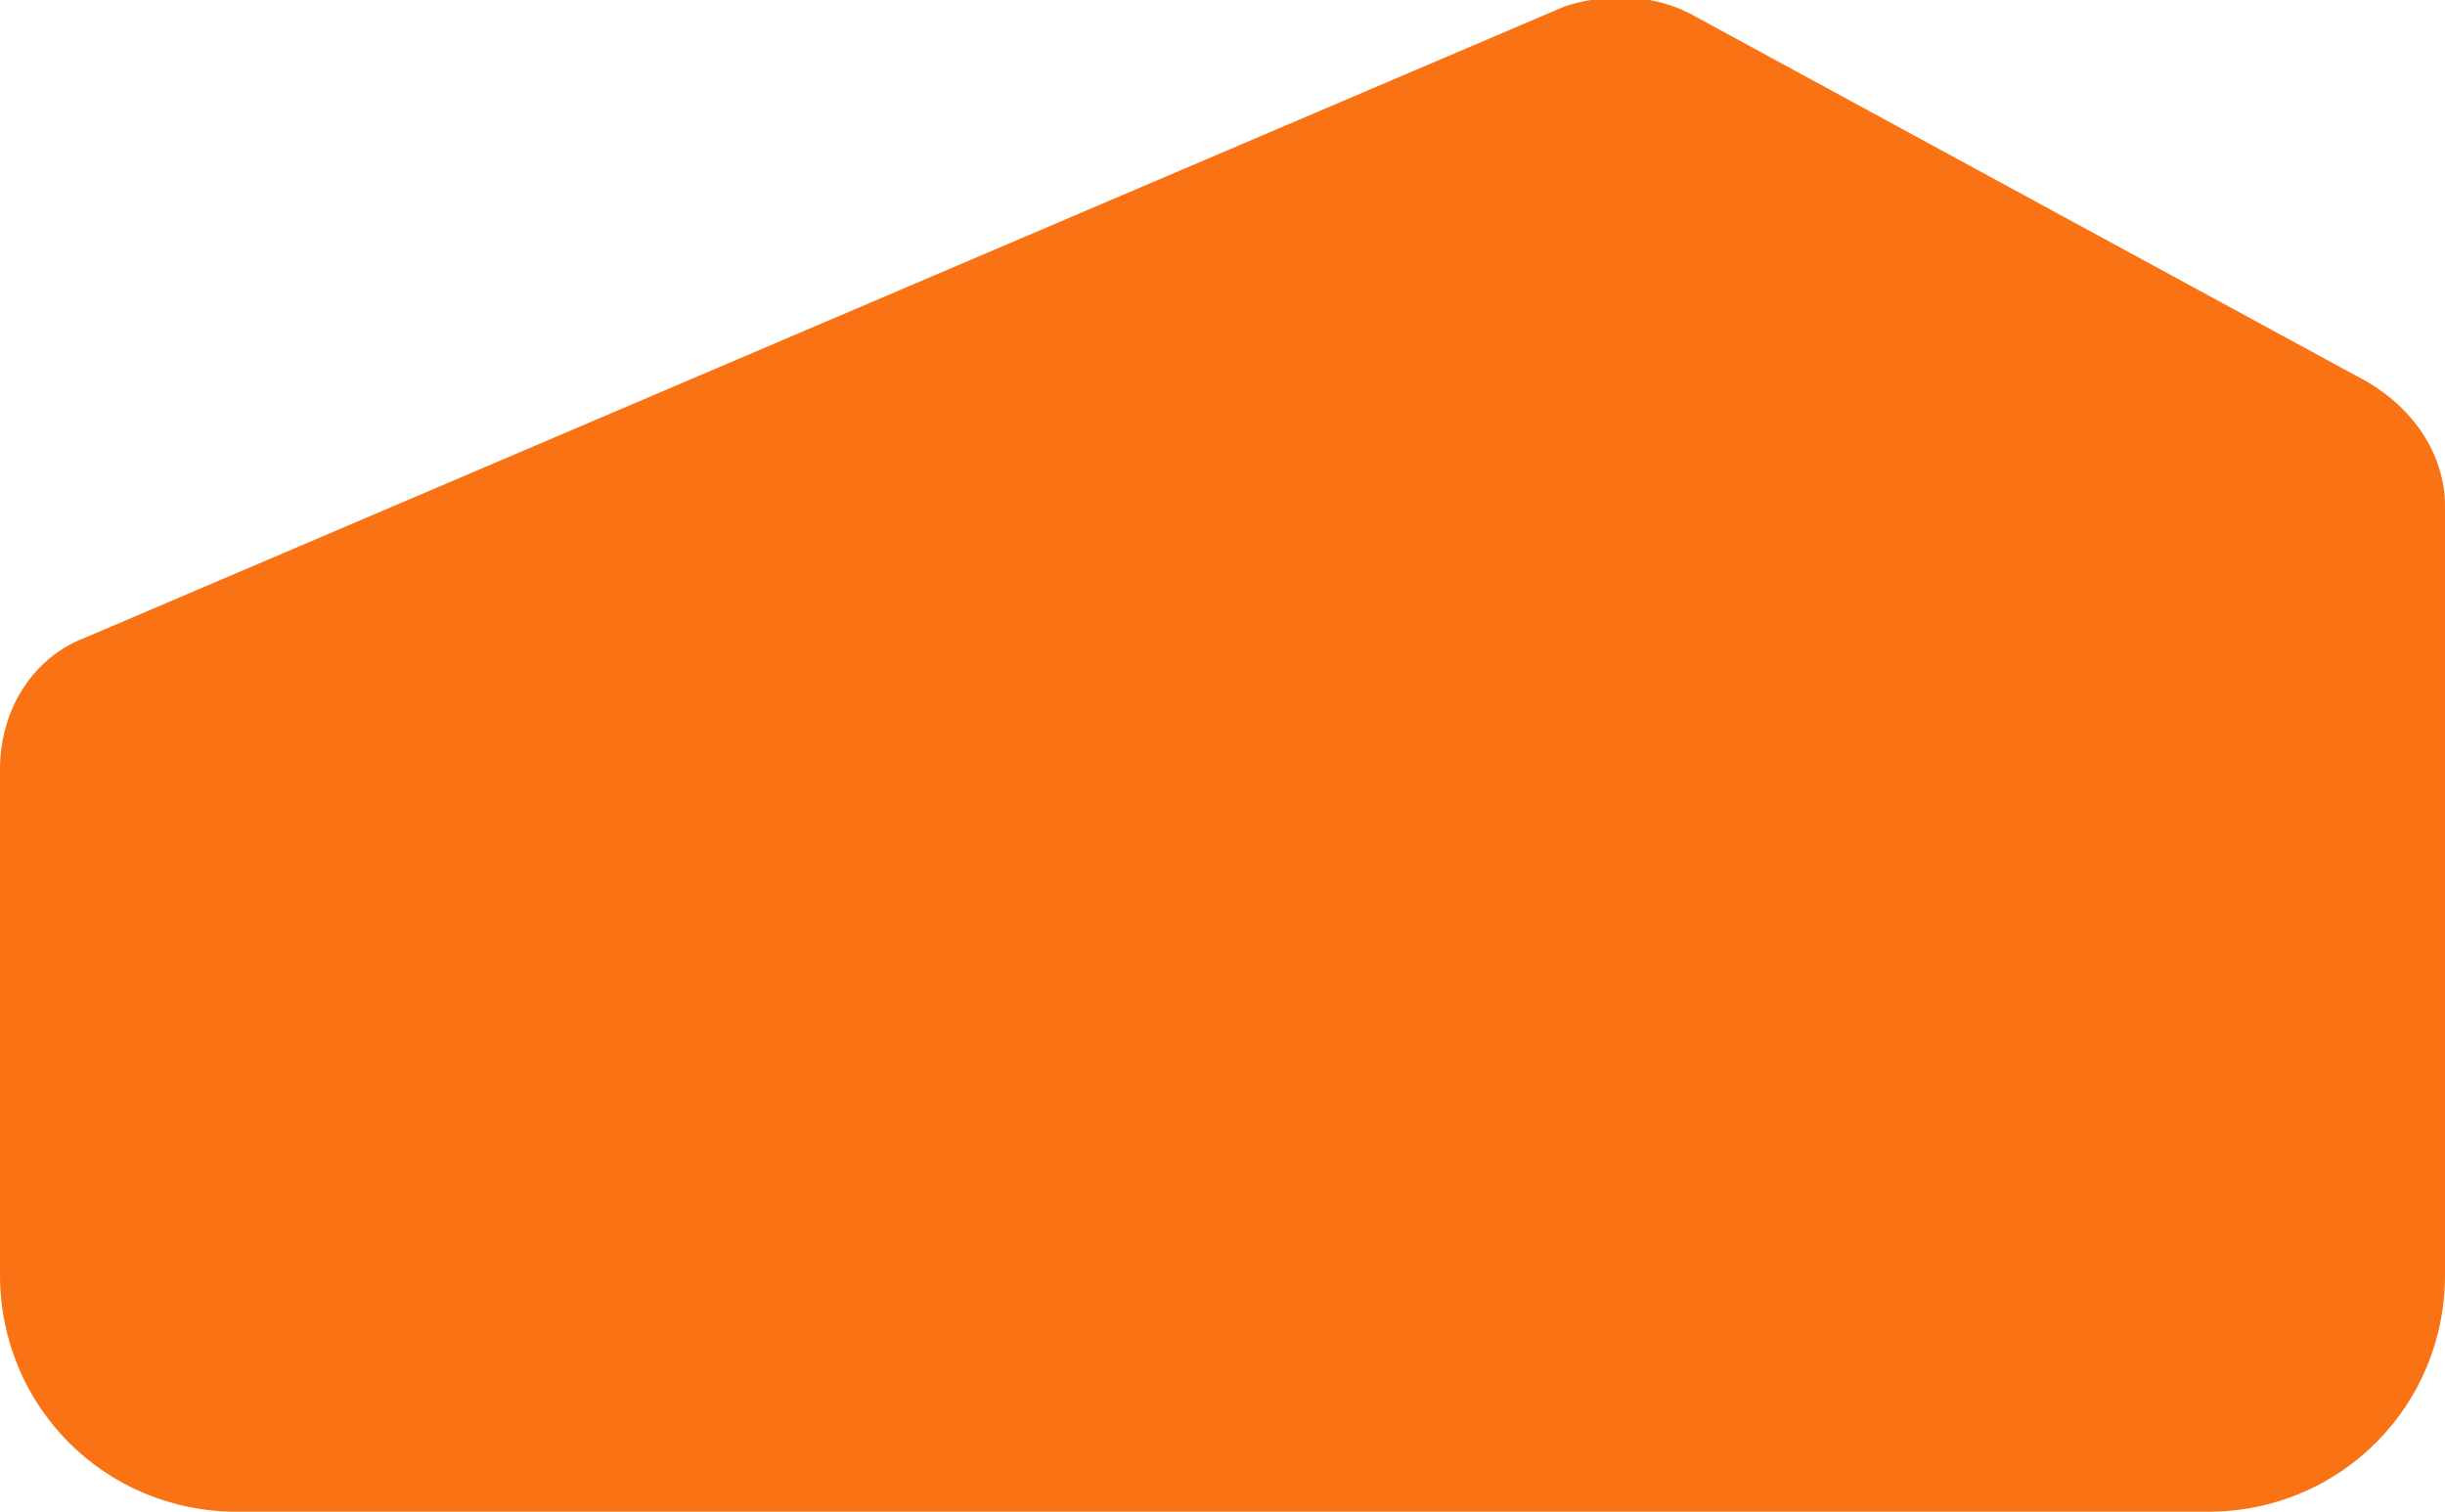 <?xml version="1.0" encoding="utf-8"?>
<!-- Generator: Adobe Illustrator 28.3.0, SVG Export Plug-In . SVG Version: 6.00 Build 0)  -->
<svg version="1.1" id="Layer_2_00000016071812619129609380000005986472249466842023_"
	 xmlns="http://www.w3.org/2000/svg" xmlns:xlink="http://www.w3.org/1999/xlink" x="0px" y="0px" viewBox="0 0 37.2 23"
	 style="enable-background:new 0 0 37.2 23;" xml:space="preserve">
<style type="text/css">
	.st0{fill:#F97315;}
</style>
<g id="Layer_1-2">
	<path class="st0" d="M0,11.7v7.7c0,2,1.6,3.6,3.6,3.6h30c2,0,3.6-1.6,3.6-3.6V7.7c0-0.8-0.5-1.5-1.2-1.9L25.7,0.2
		c-0.6-0.3-1.3-0.3-1.9-0.1L1.3,9.7C0.5,10,0,10.8,0,11.7z"/>
</g>
</svg>
